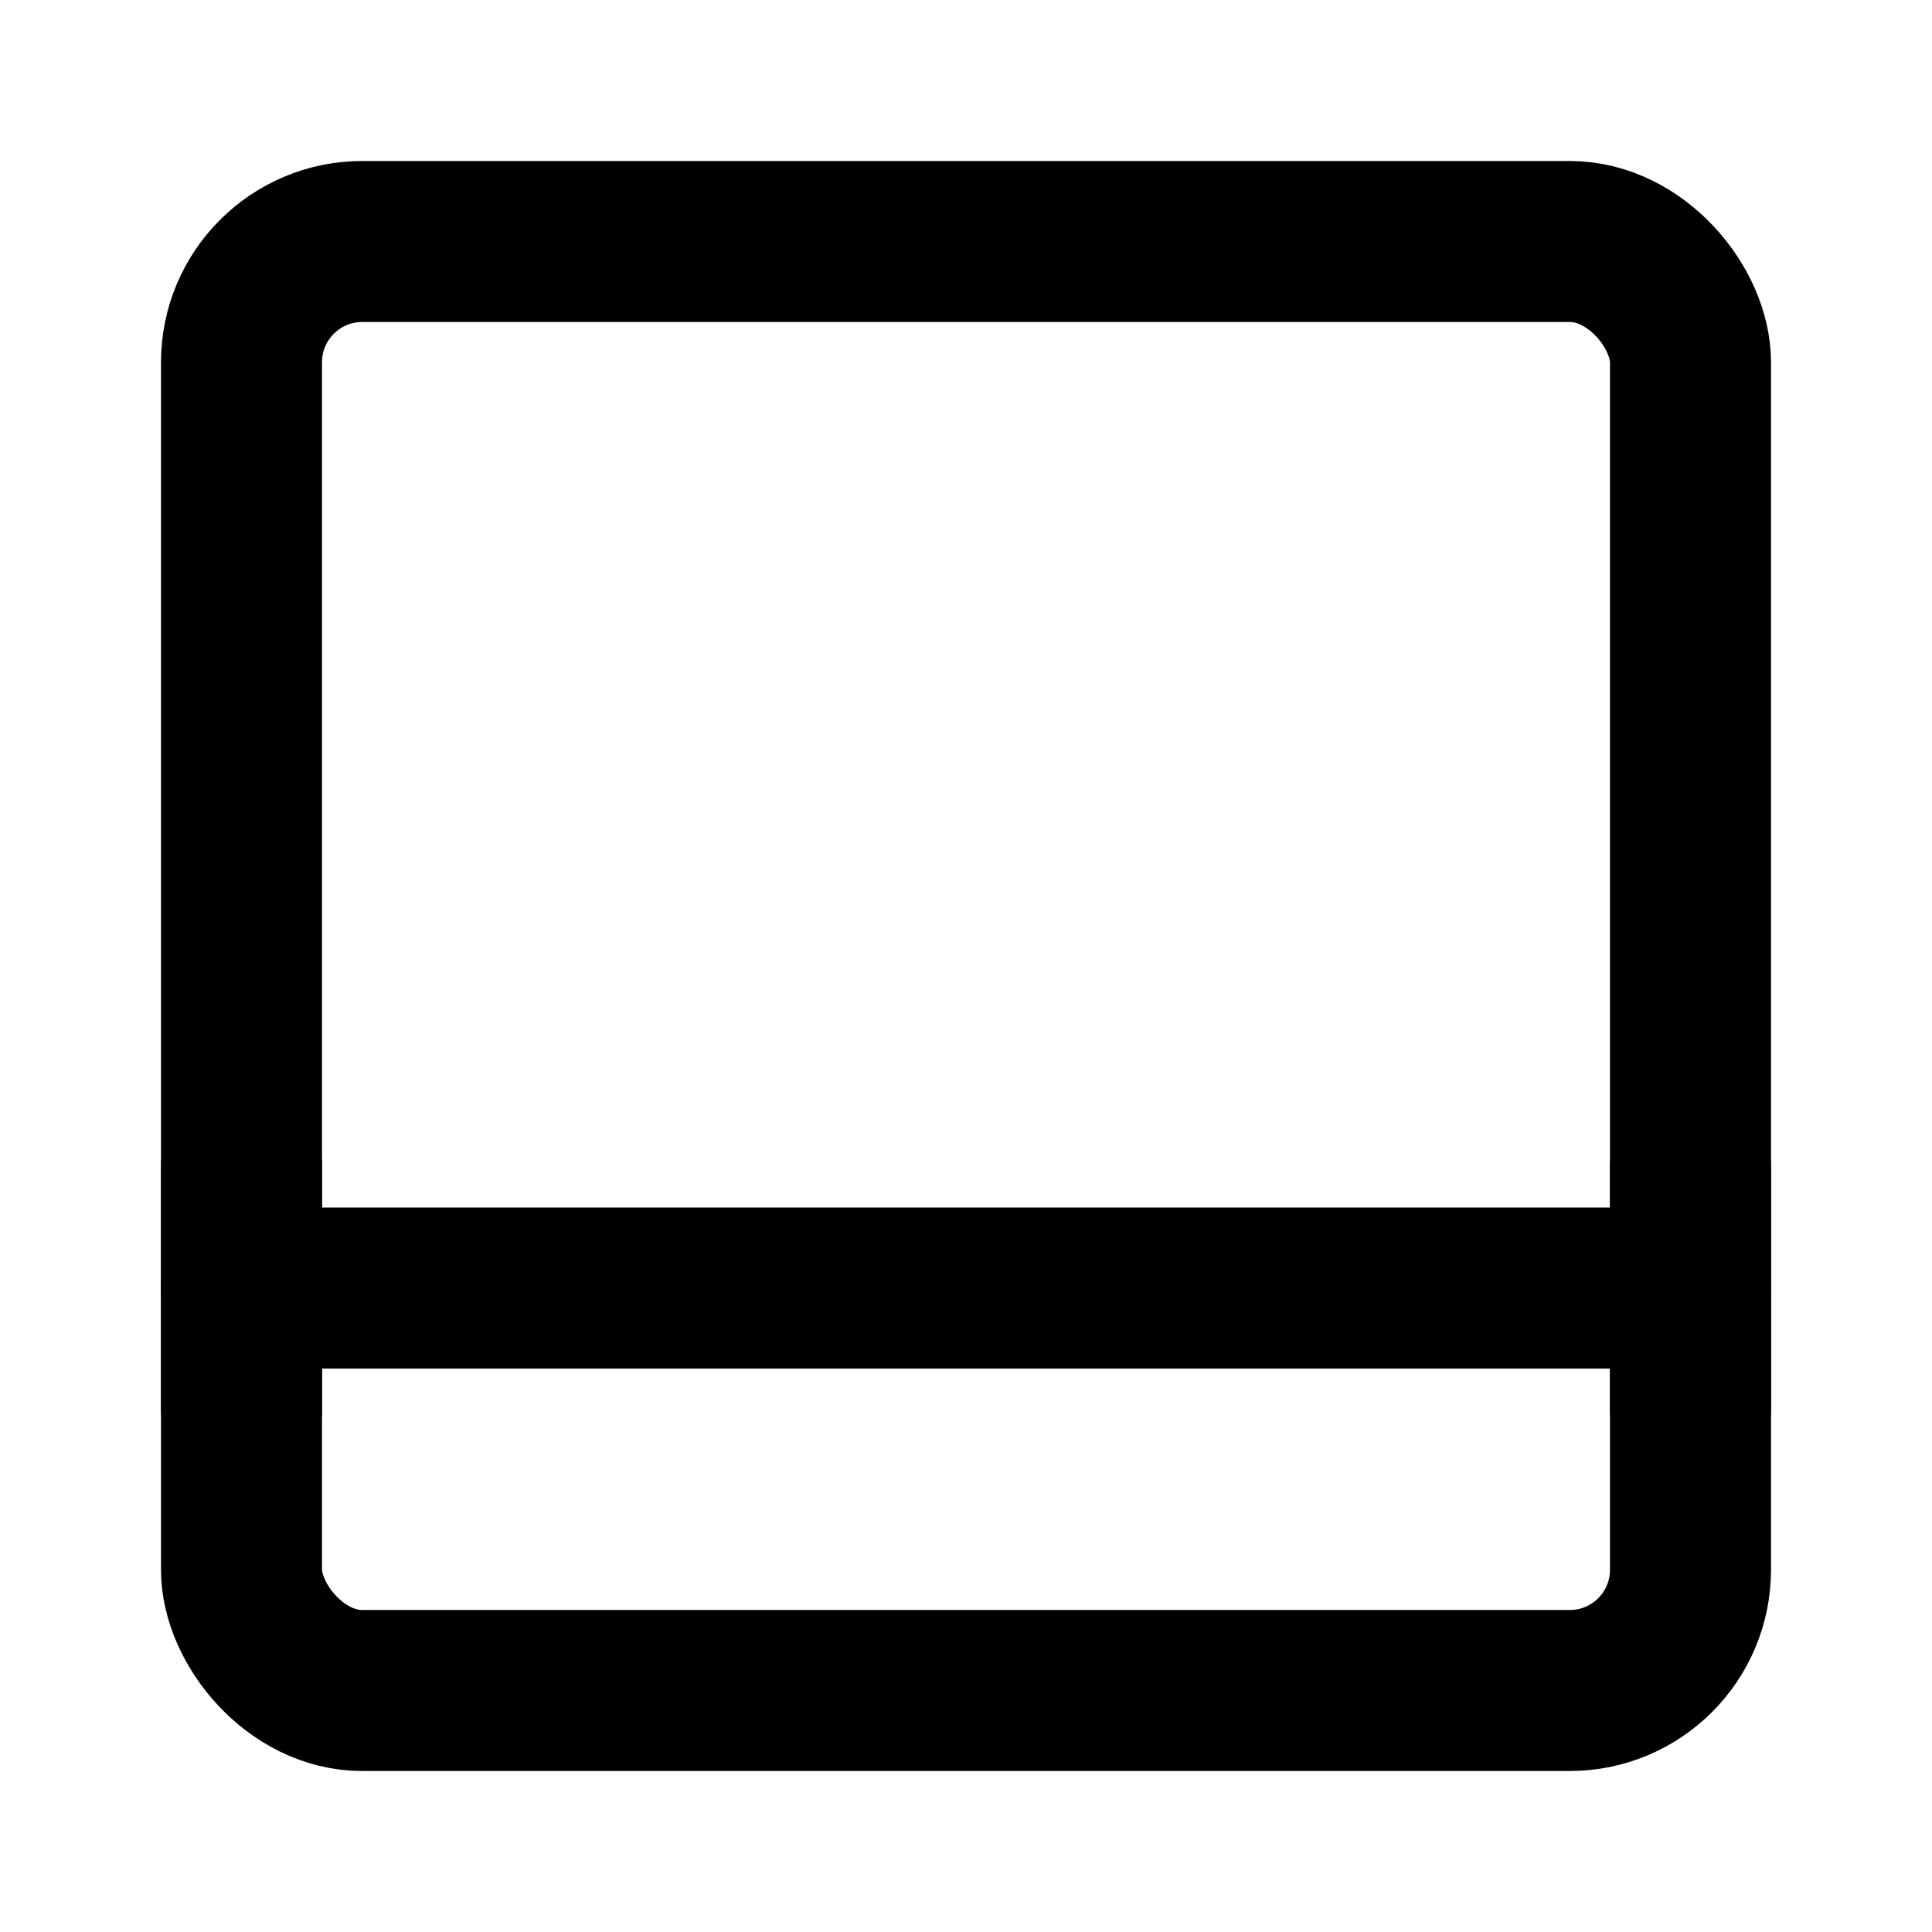 <?xml version="1.0" encoding="UTF-8"?><svg width="1em" height="1em" viewBox="0 0 48 48" fill="none" xmlns="http://www.w3.org/2000/svg"><rect x="6" y="6" width="36" height="36" rx="3" fill="none" stroke="currentColor" stroke-width="4" stroke-linejoin="round"/><path d="M6 32H42" stroke="currentColor" stroke-width="4" stroke-linecap="round" stroke-linejoin="round"/><path d="M6 29V35" stroke="currentColor" stroke-width="4" stroke-linecap="round" stroke-linejoin="round"/><path d="M42 29V35" stroke="currentColor" stroke-width="4" stroke-linecap="round" stroke-linejoin="round"/></svg>